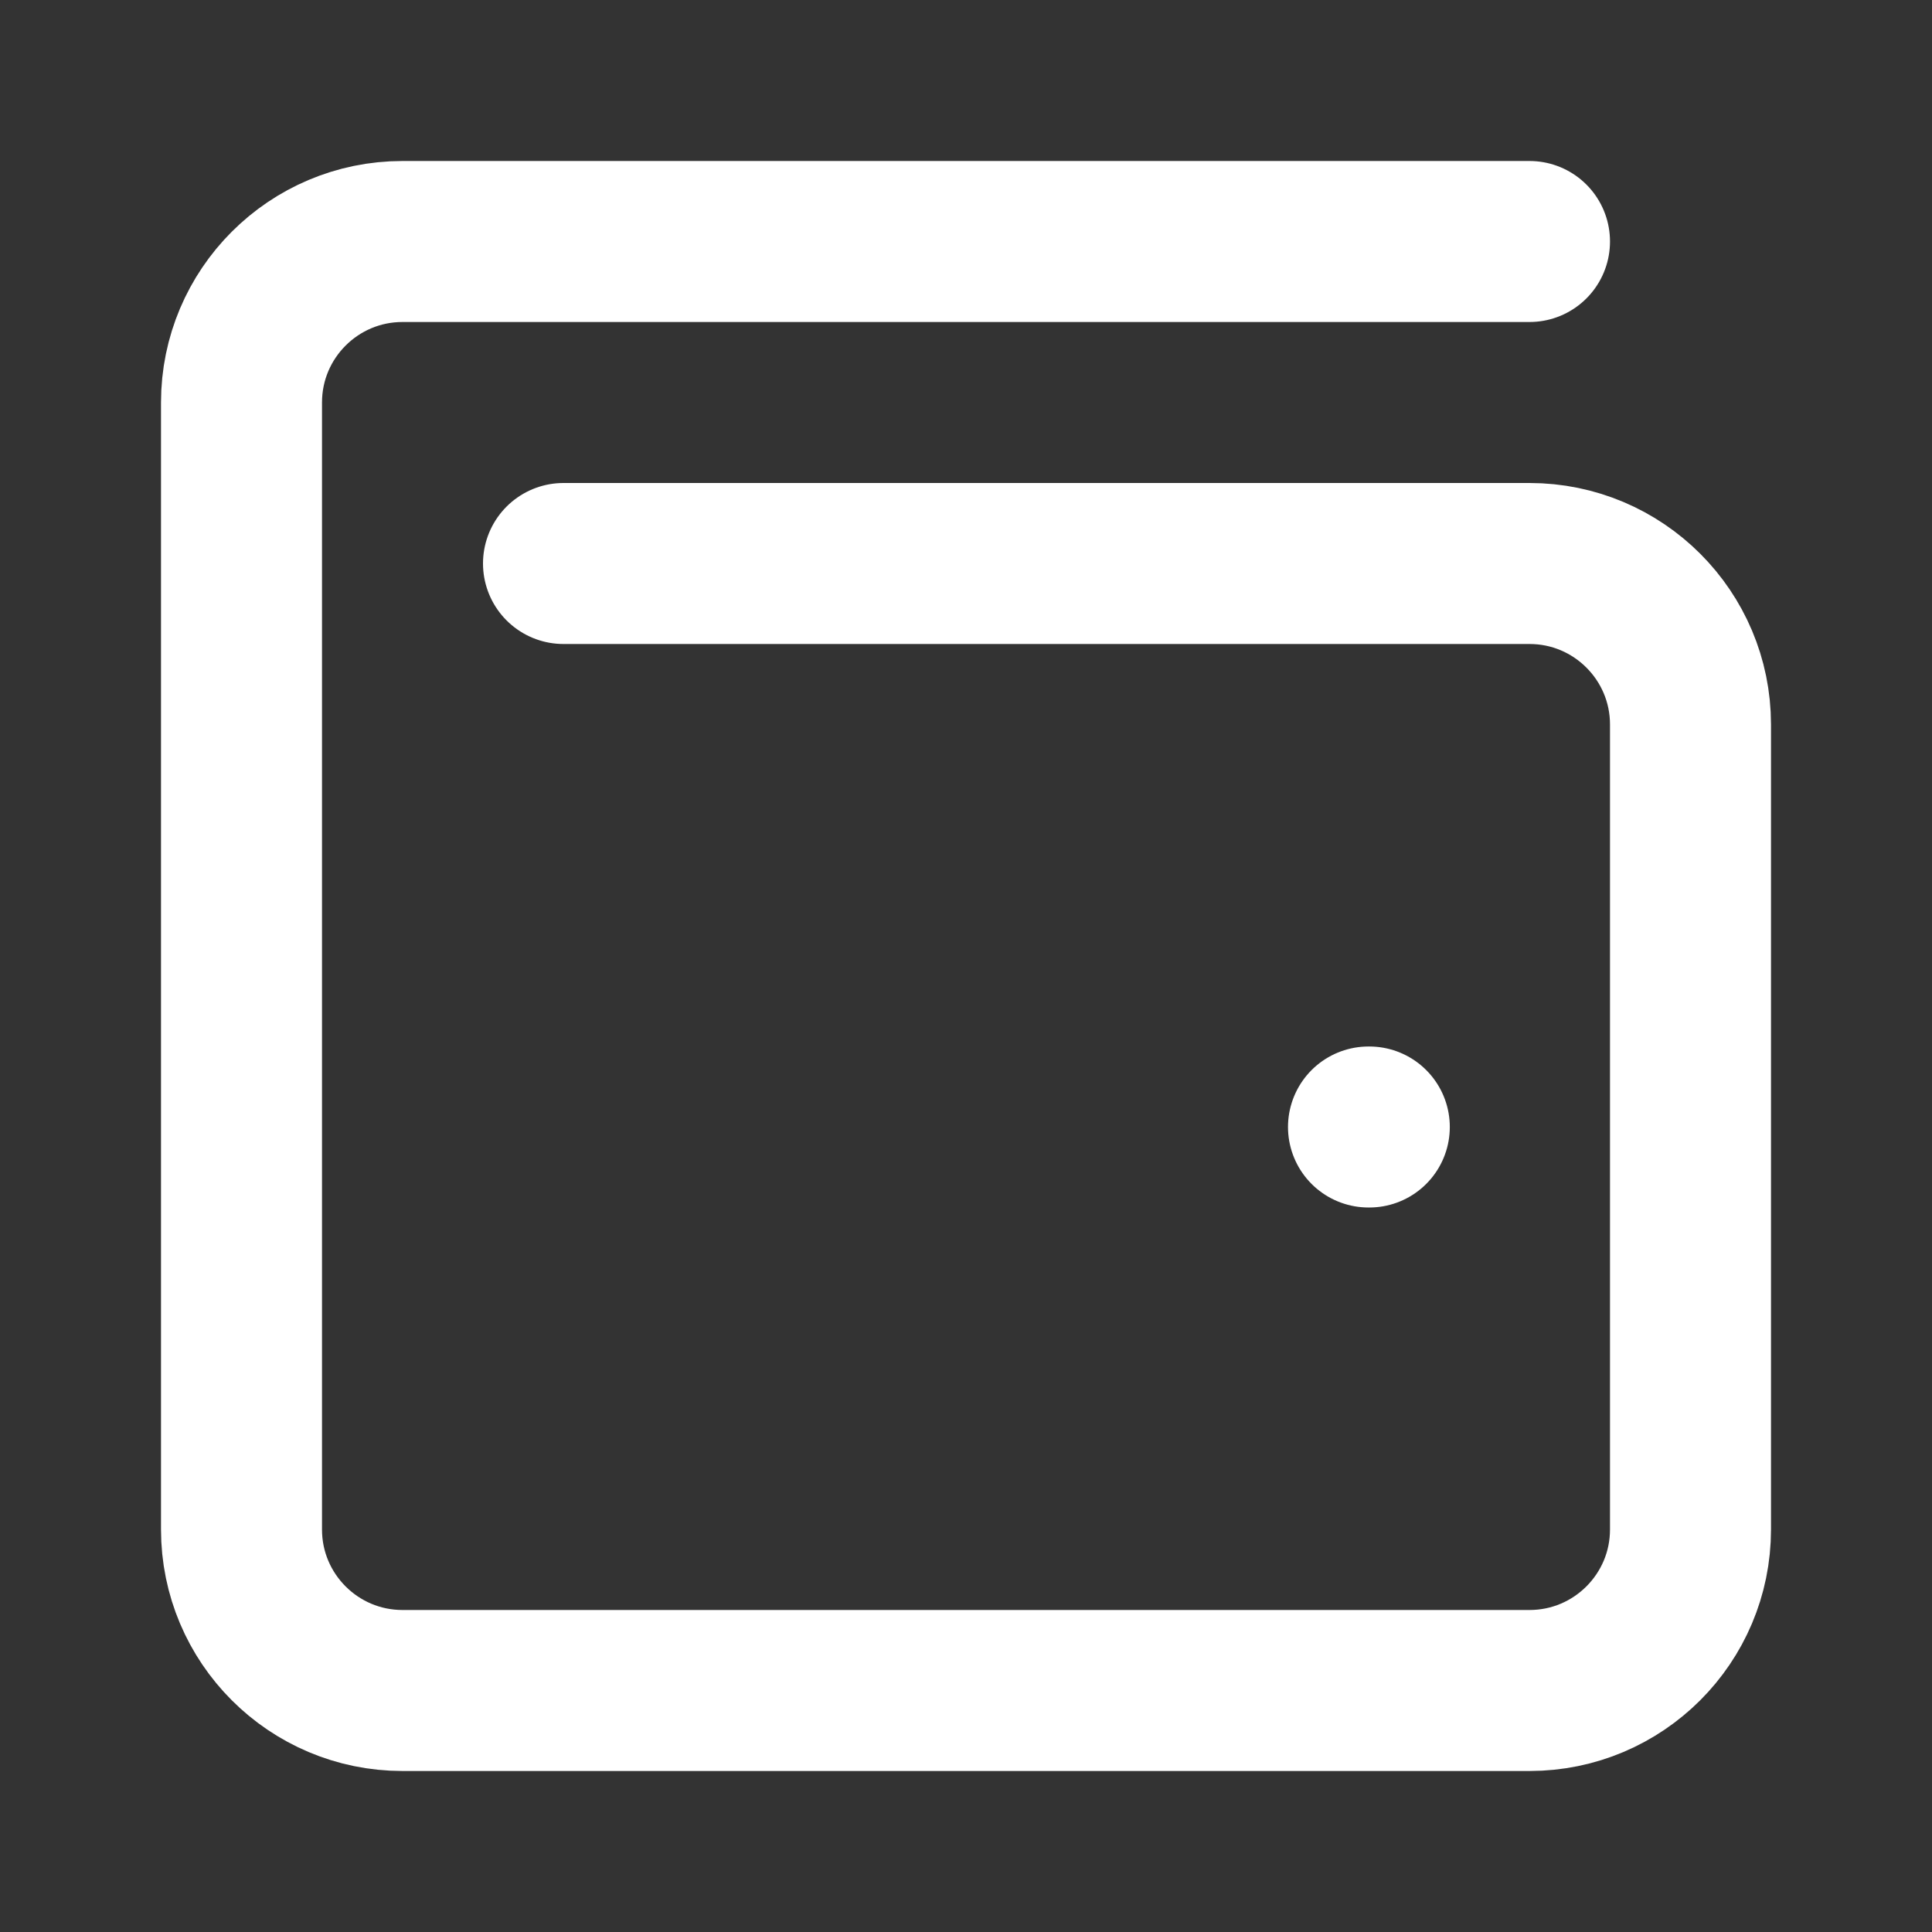 <svg height="18" viewBox="0 0 18 18" width="18" xmlns="http://www.w3.org/2000/svg"><rect x="0" y="0" width="18" height="18" fill="#333333" stroke="none"/><path d="m17 14h.01m-10.01-7h12c1.104 0 2 .896 2 2v10c0 1.104-.896 2-2 2h-14c-1.104 0-2-.896-2-2v-14c0-1.104.896-2 2-2h14" fill="none" stroke="#fff" stroke-linecap="round" stroke-linejoin="round" stroke-width="2" transform="scale(.75)"/></svg>